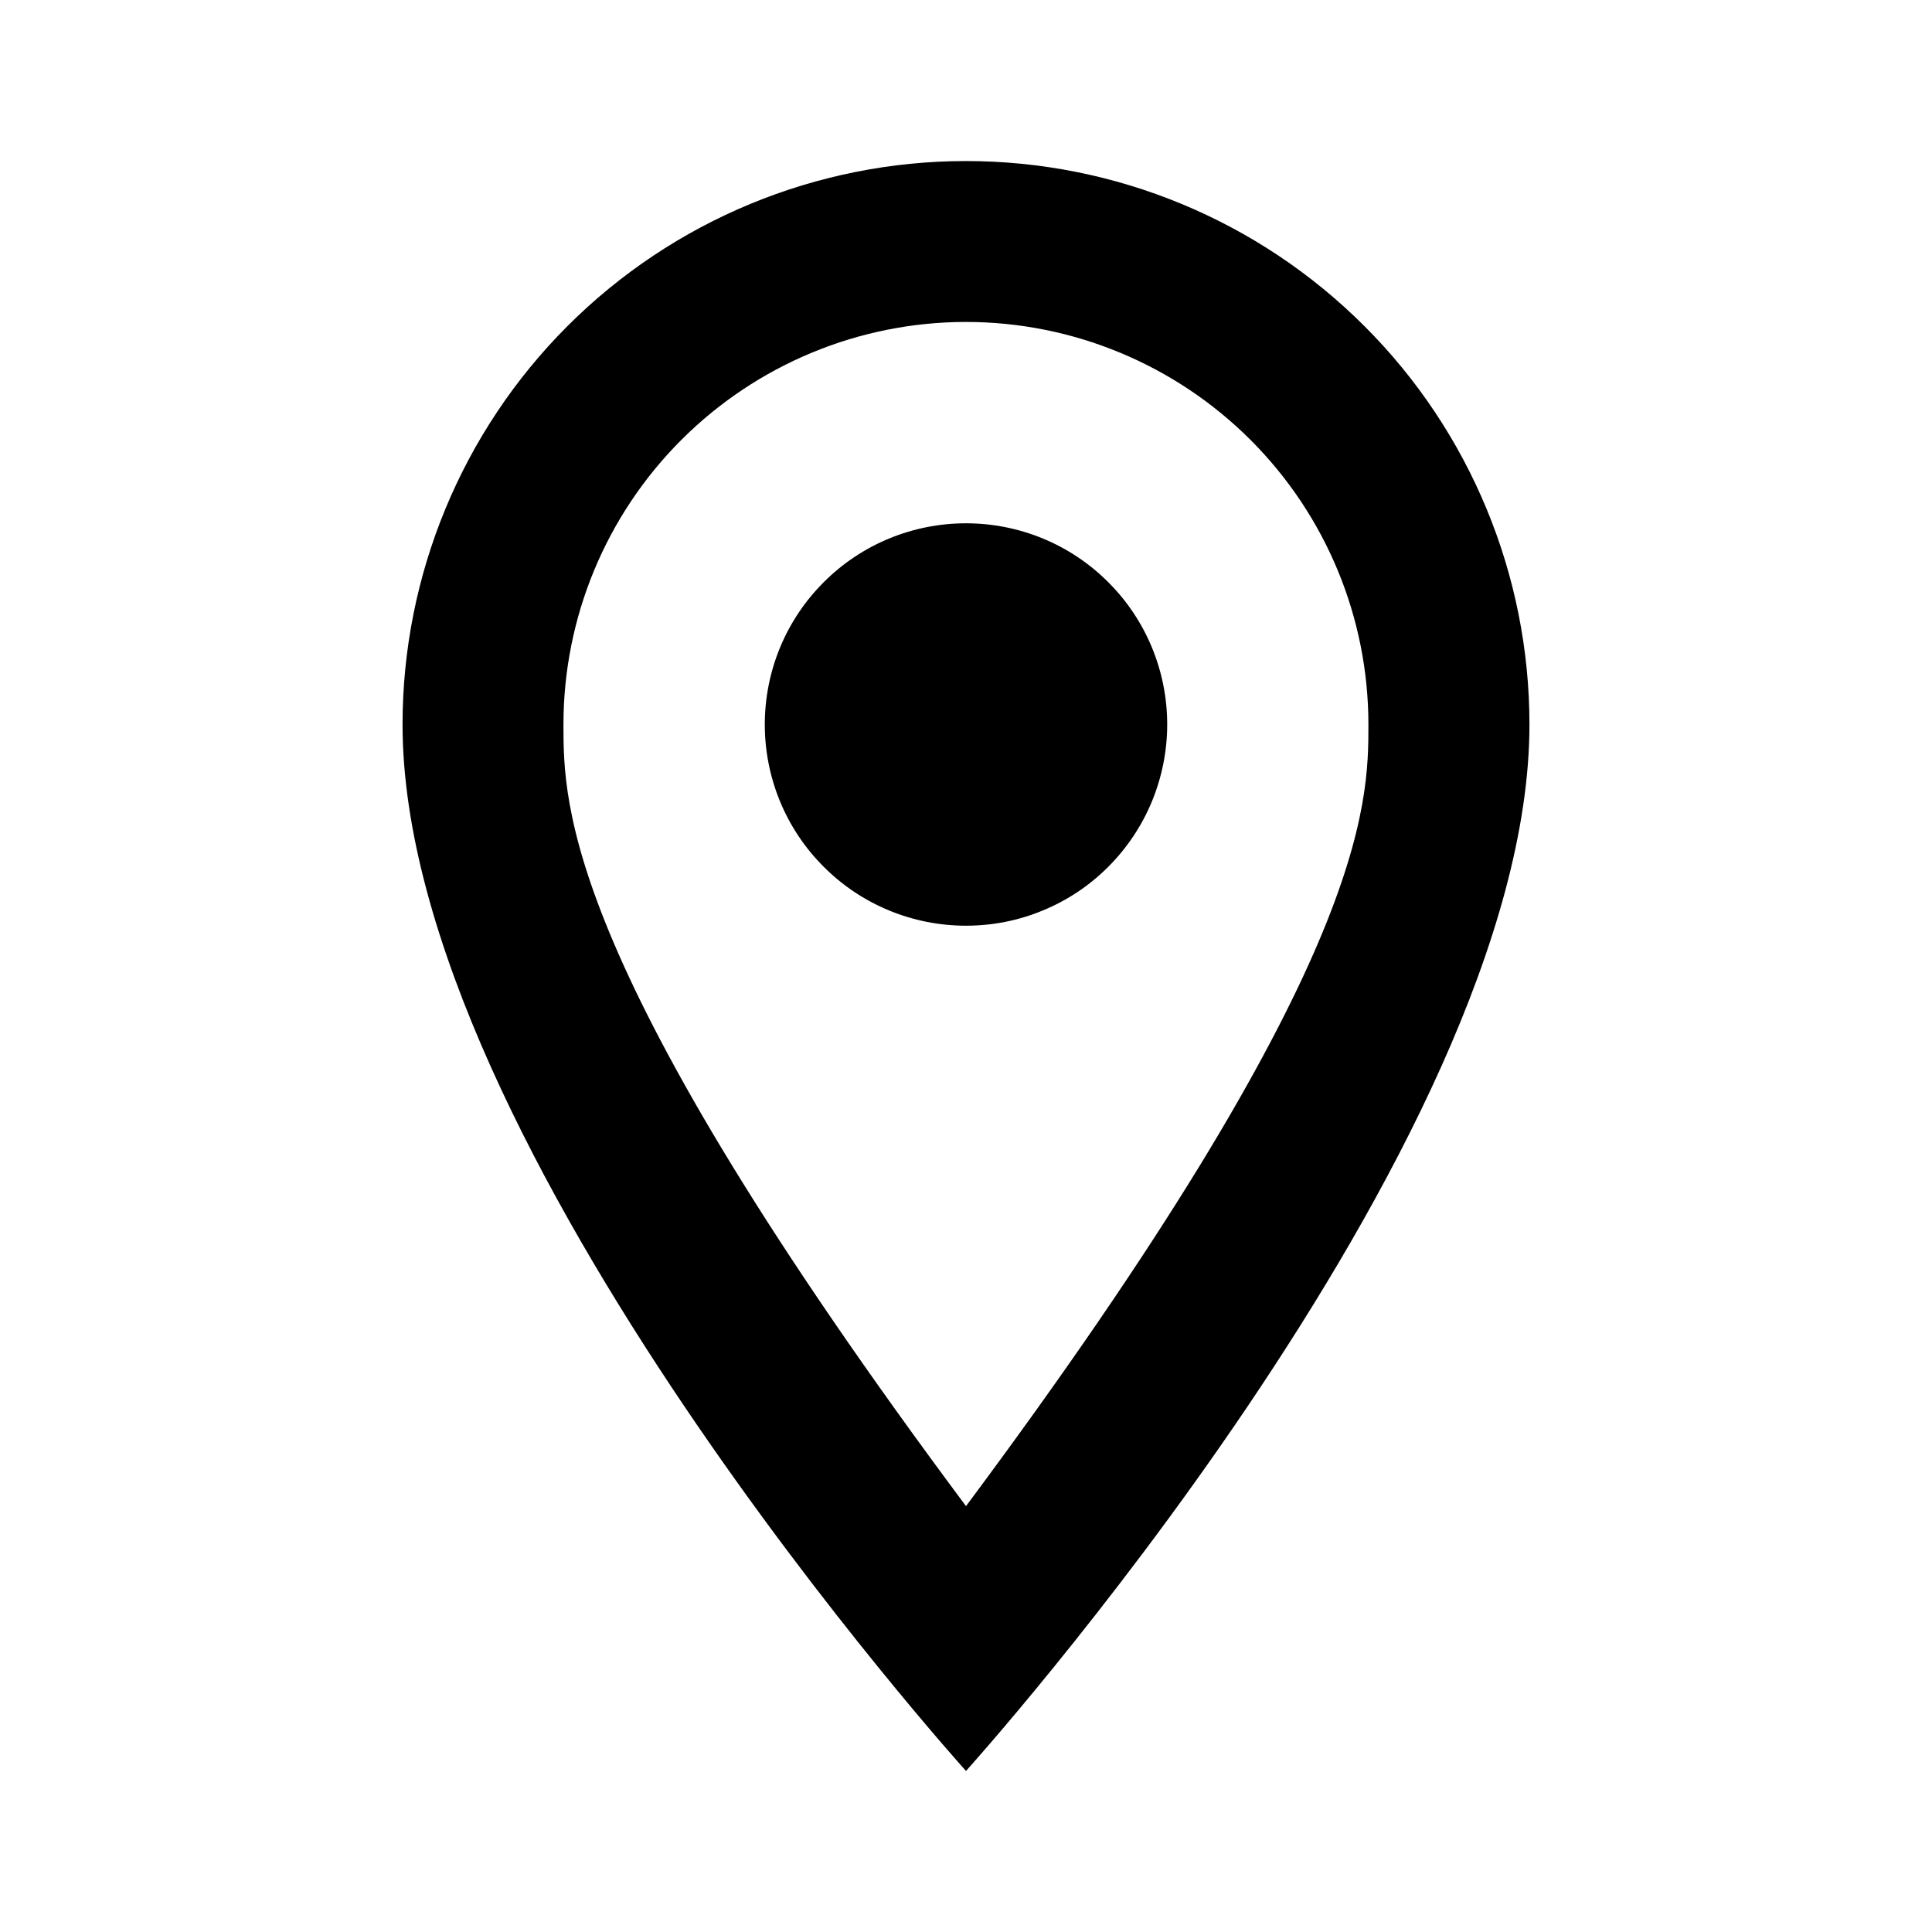 <svg width="14" height="14" viewBox="0 0 14 14" fill="none" xmlns="http://www.w3.org/2000/svg">
<g id="mdi:place-outline">
<path id="Vector" d="M7 3.792C7.387 3.792 7.758 3.945 8.031 4.219C8.305 4.492 8.458 4.863 8.458 5.25C8.458 5.441 8.42 5.631 8.347 5.808C8.274 5.985 8.166 6.146 8.031 6.281C7.896 6.417 7.735 6.524 7.558 6.597C7.381 6.671 7.191 6.708 7 6.708C6.613 6.708 6.242 6.555 5.969 6.281C5.695 6.008 5.542 5.637 5.542 5.25C5.542 4.863 5.695 4.492 5.969 4.219C6.242 3.945 6.613 3.792 7 3.792ZM7 1.167C8.083 1.167 9.121 1.597 9.887 2.363C10.653 3.128 11.083 4.167 11.083 5.25C11.083 8.312 7 12.833 7 12.833C7 12.833 2.917 8.312 2.917 5.25C2.917 4.167 3.347 3.128 4.112 2.363C4.878 1.597 5.917 1.167 7 1.167ZM7 2.333C6.226 2.333 5.484 2.641 4.937 3.188C4.39 3.735 4.083 4.476 4.083 5.25C4.083 5.833 4.083 7 7 10.914C9.916 7 9.916 5.833 9.916 5.25C9.916 4.476 9.609 3.735 9.062 3.188C8.515 2.641 7.773 2.333 7 2.333Z" fill="black"/>
</g>
</svg>
